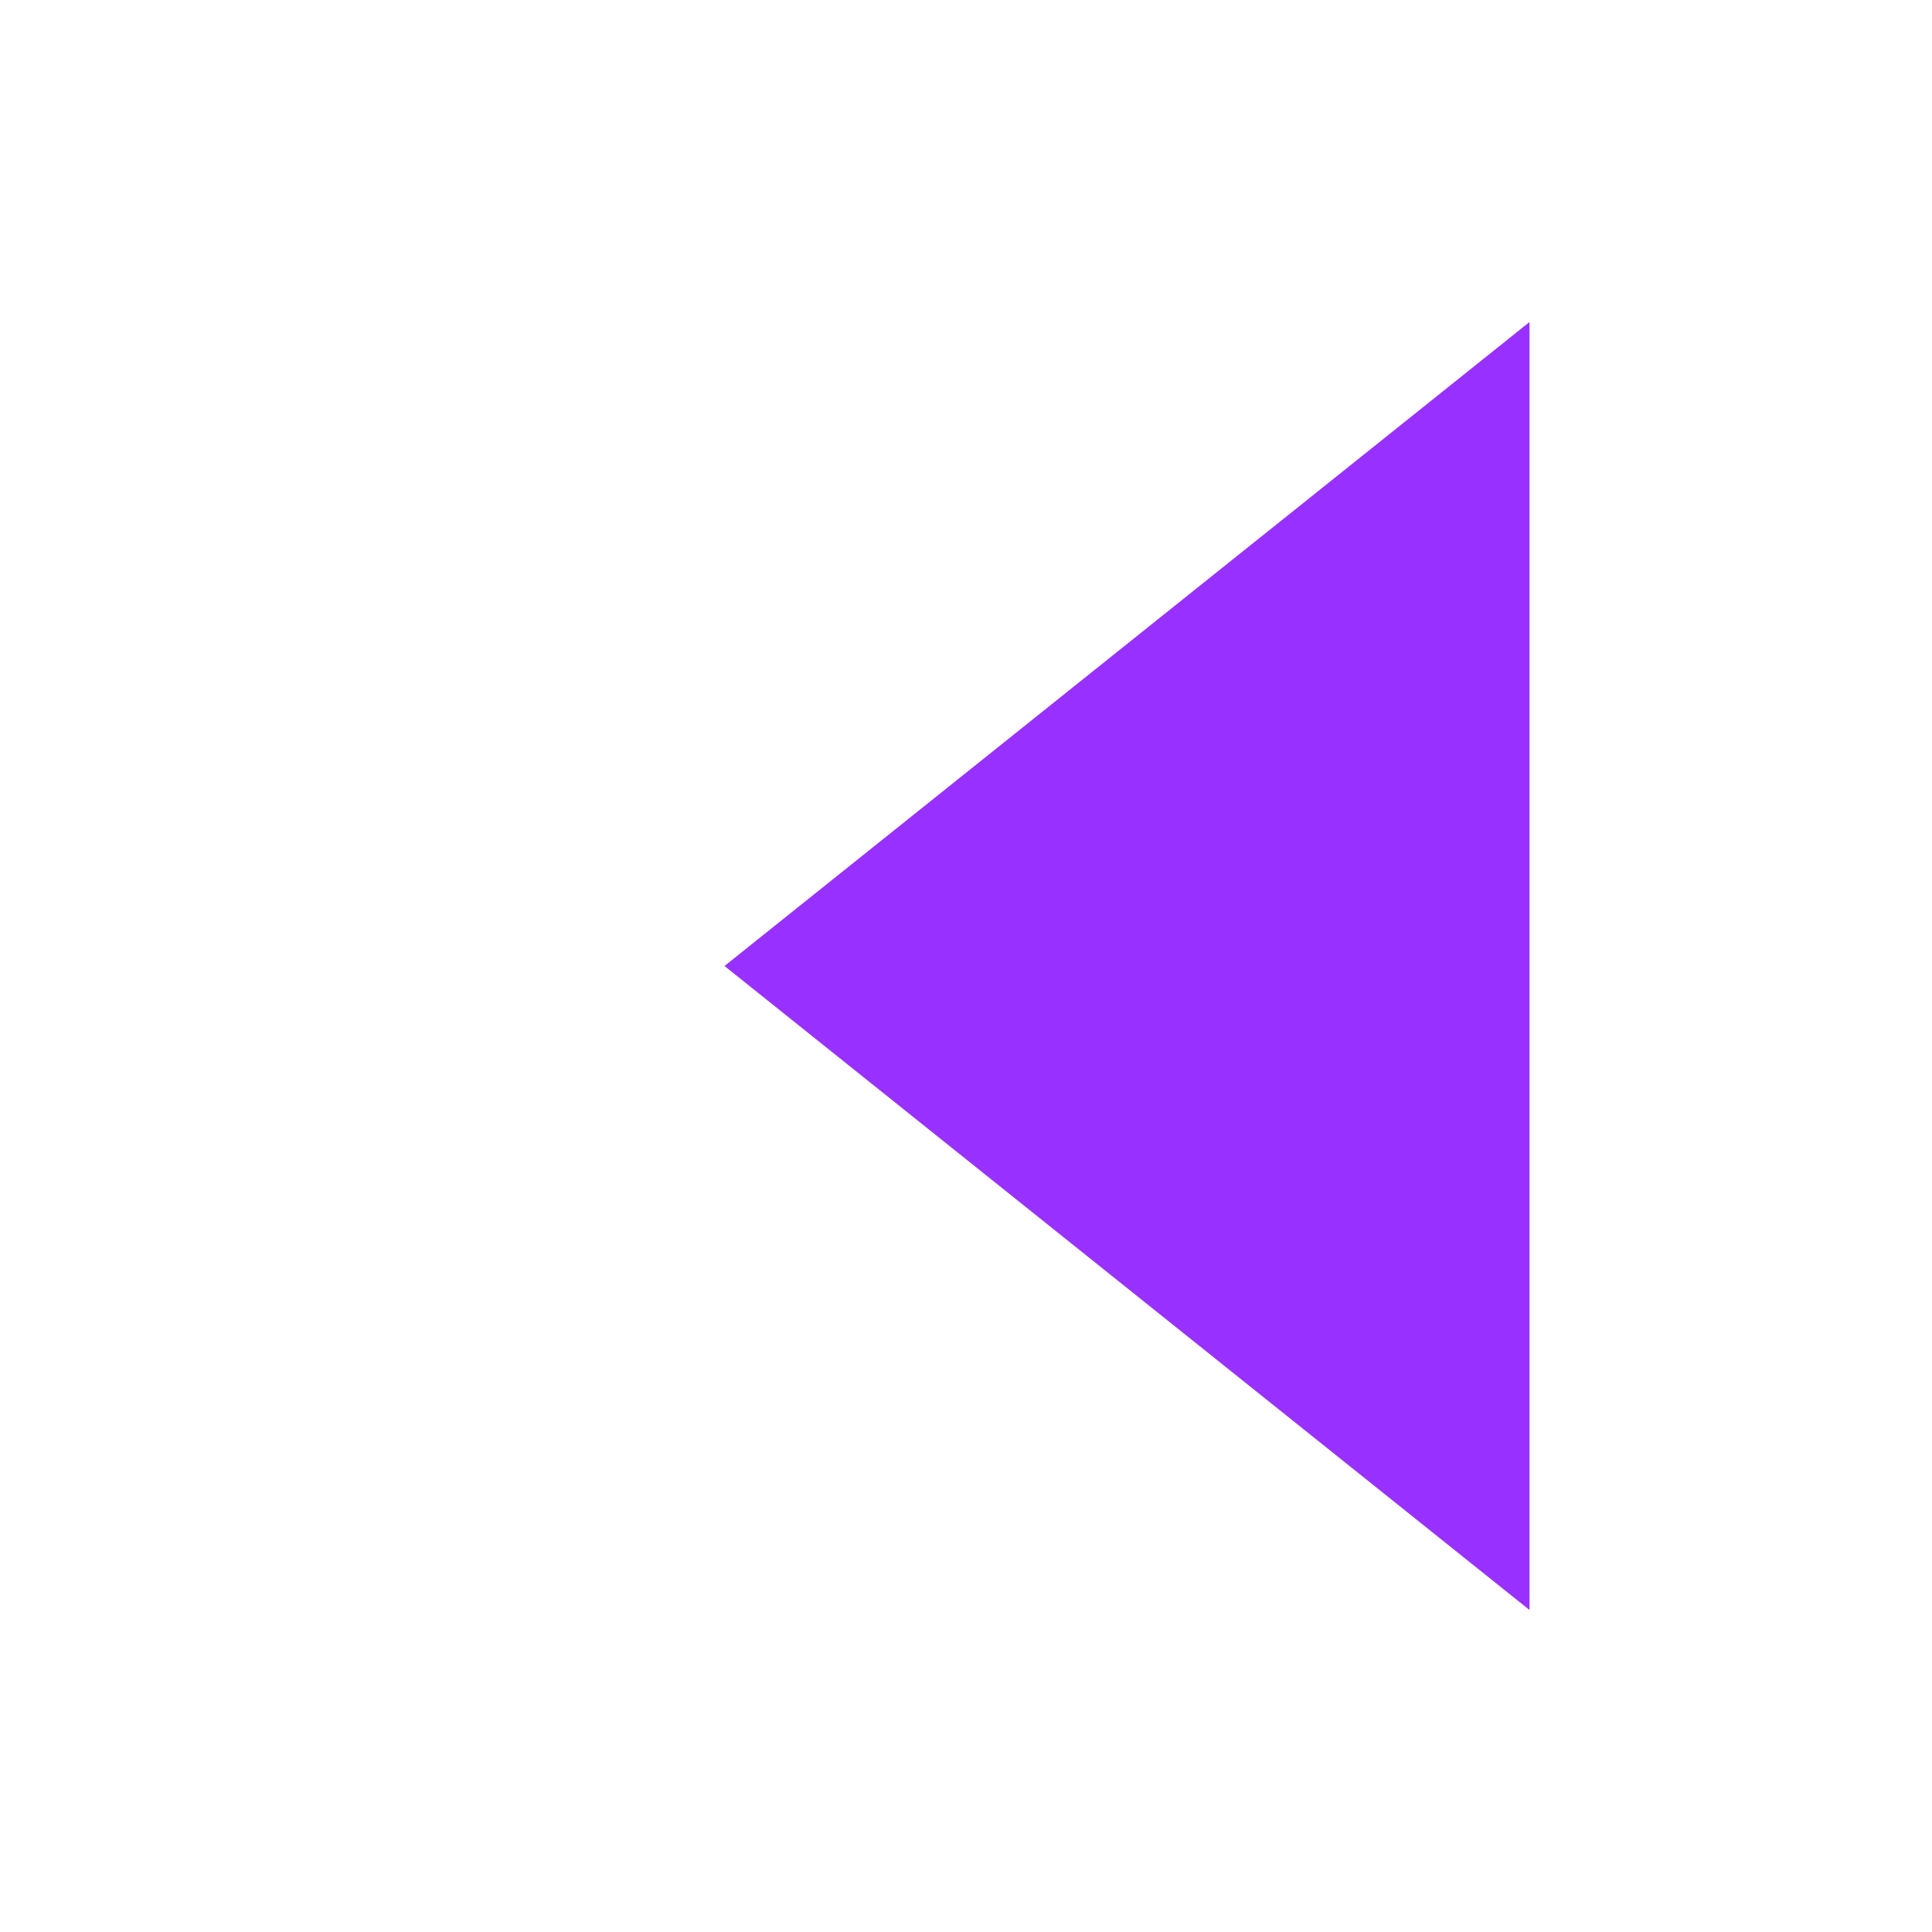 <svg xmlns="http://www.w3.org/2000/svg" width="24" height="24" viewBox="0 0 24 24" fill="#9831ff" stroke="none" stroke-width="2" stroke-linecap="round" stroke-linejoin="round"><polygon points="19 20 9 12 19 4 19 20"></polygon><line x1="5" y1="19" x2="5" y2="5"></line></svg>